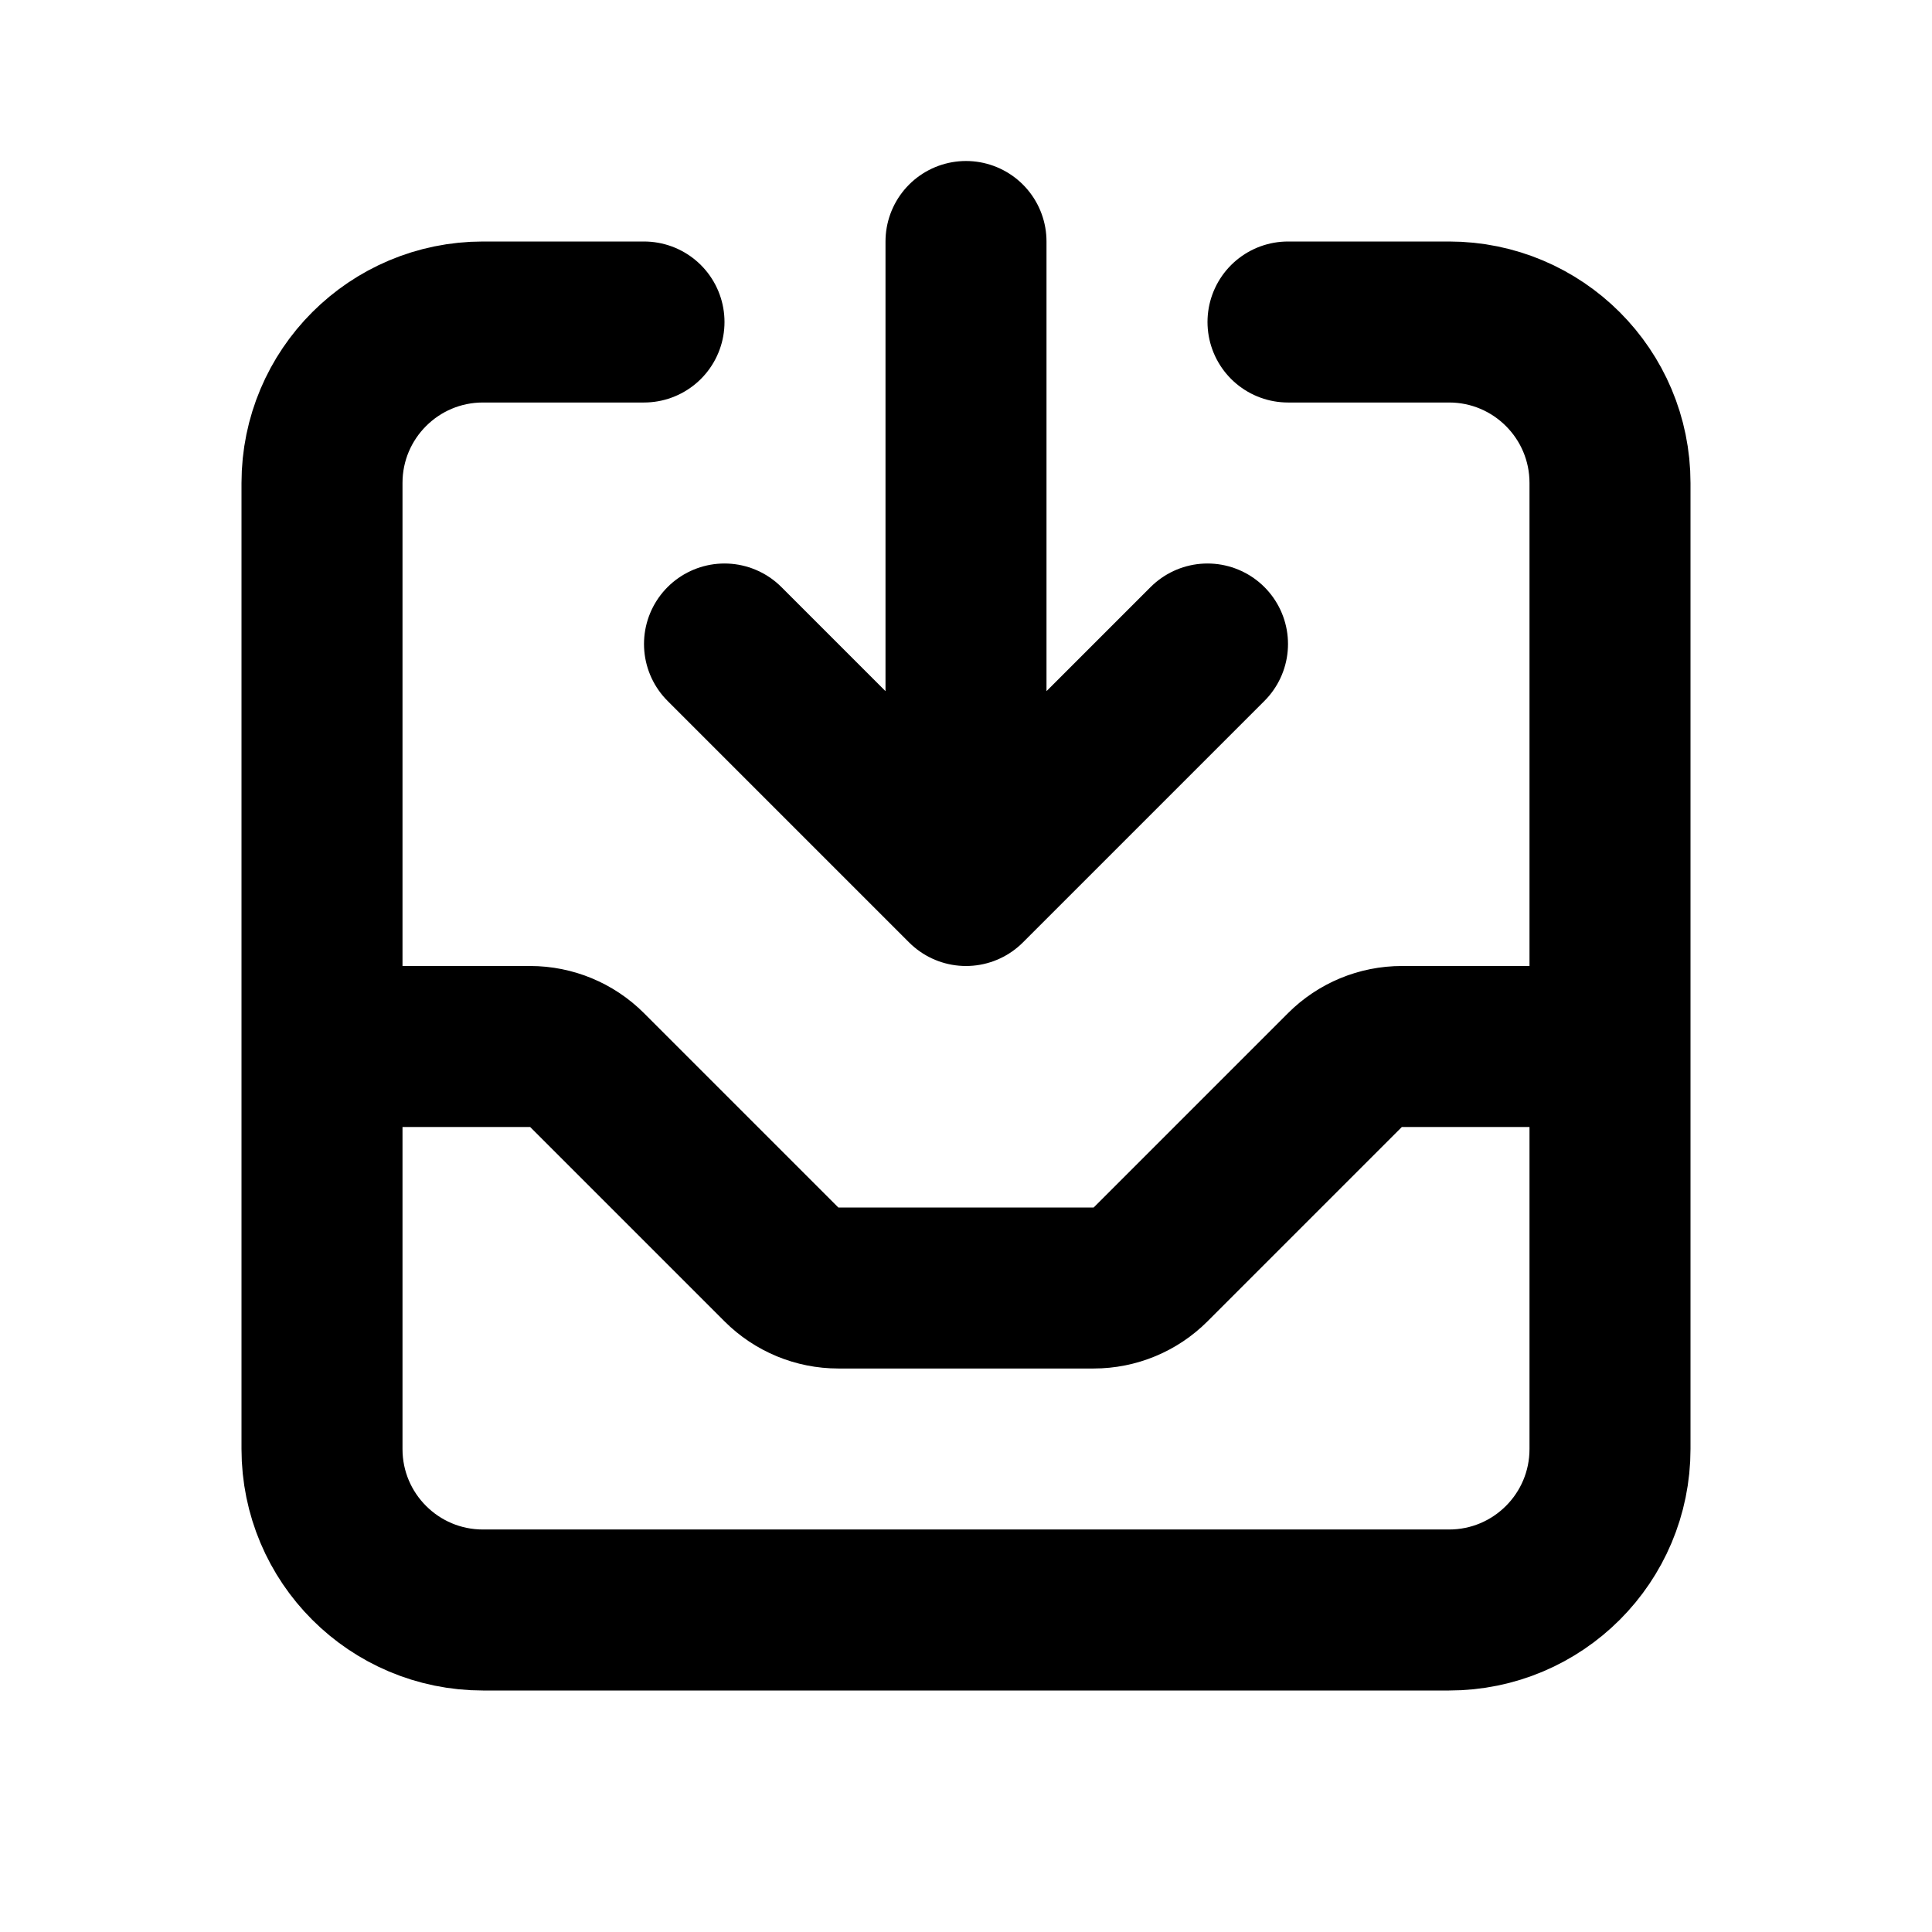 <svg width="24" height="24" viewBox="0 0 24 24" fill="none" xmlns="http://www.w3.org/2000/svg">
<path d="M8 4H6C4.895 4 4 4.895 4 6V18C4 19.105 4.895 20 6 20H18C19.105 20 20 19.105 20 18V6C20 4.895 19.105 4 18 4H16M12 3V11M12 11L15 8M12 11L9 8M4 13H6.586C6.851 13 7.105 13.105 7.293 13.293L9.707 15.707C9.895 15.895 10.149 16 10.414 16H13.586C13.851 16 14.105 15.895 14.293 15.707L16.707 13.293C16.895 13.105 17.149 13 17.414 13H20" stroke="currentColor" stroke-width="2" stroke-linecap="round" stroke-linejoin="round"/>
</svg>
